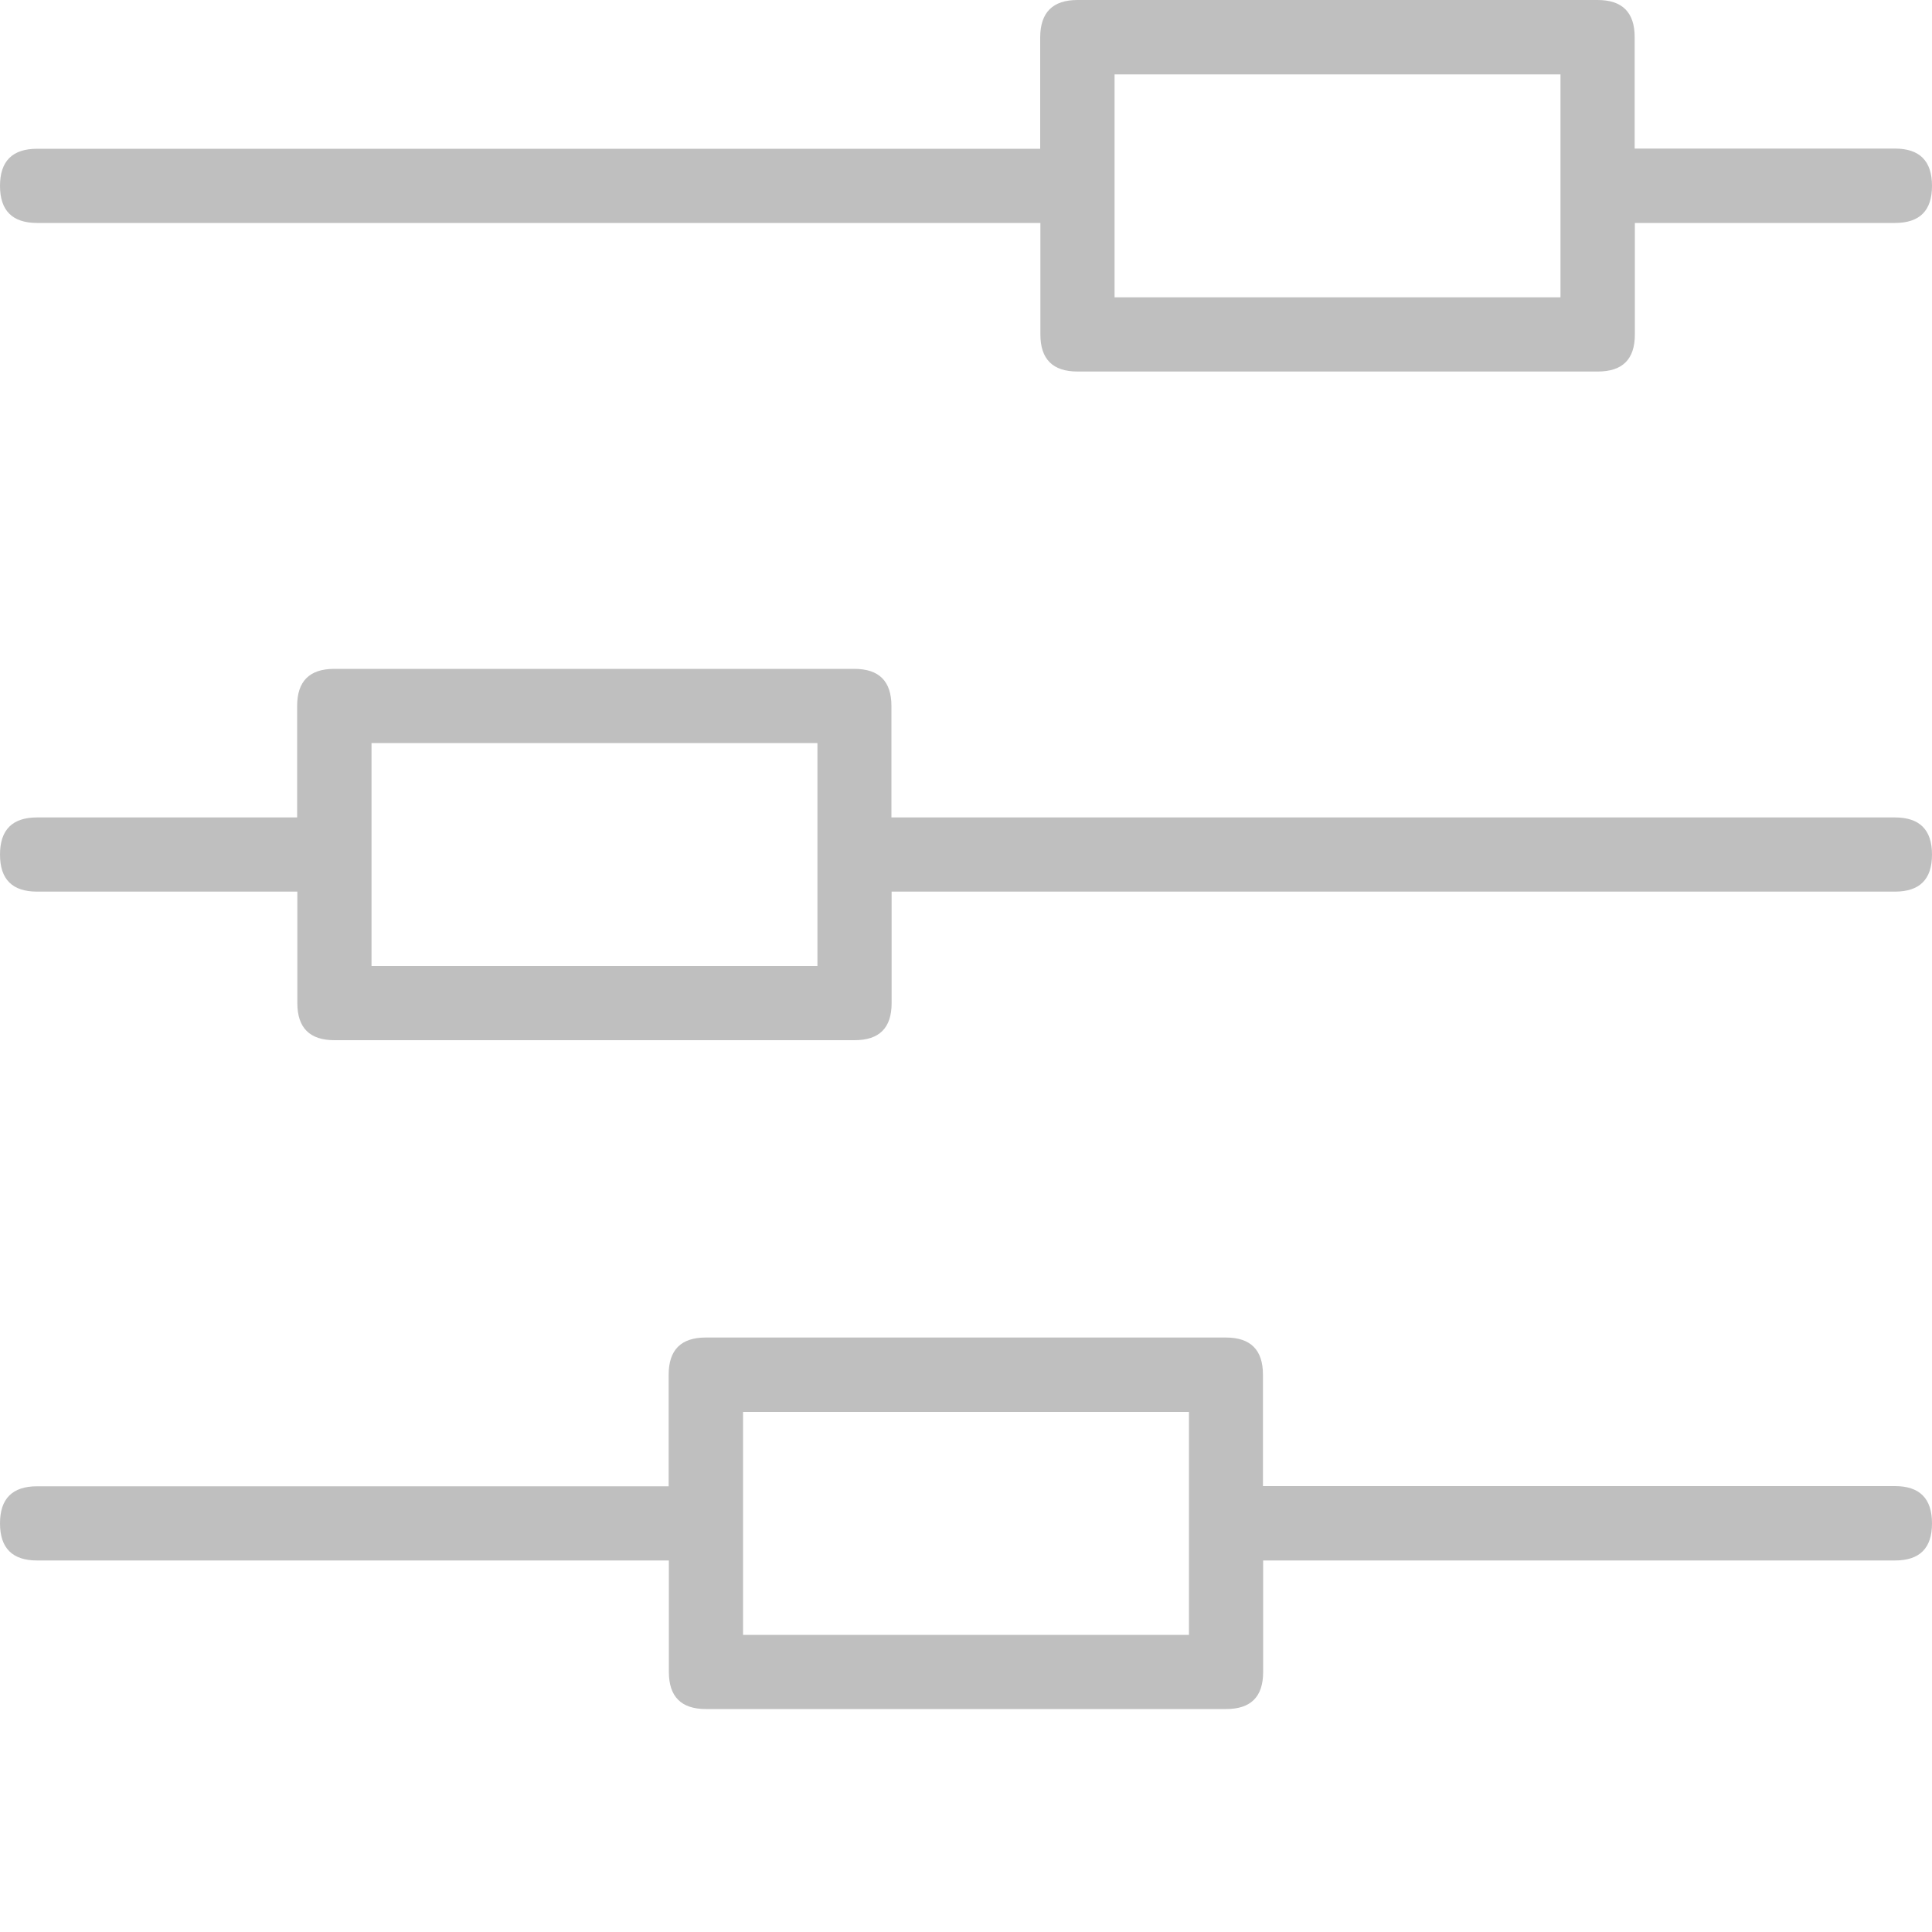 <?xml version="1.0" standalone="no"?><!DOCTYPE svg PUBLIC "-//W3C//DTD SVG 1.1//EN" "http://www.w3.org/Graphics/SVG/1.1/DTD/svg11.dtd"><svg t="1548064717971" class="icon" style="" viewBox="0 0 1024 1024" version="1.1" xmlns="http://www.w3.org/2000/svg" p-id="628" xmlns:xlink="http://www.w3.org/1999/xlink" width="128" height="128"><defs><style type="text/css"></style></defs><path d="M1004.339 78.746C1017.446 78.746 1024 85.299 1024 98.509c0 13.21-6.554 19.661-19.661 19.661L866.509 118.17l0 59.085c0 13.21-6.554 19.661-19.661 19.661L571.085 196.915c-13.107 0-19.661-6.554-19.661-19.661L551.424 118.17 19.661 118.17C6.554 118.17 0 111.616 0 98.509c0-13.107 6.554-19.661 19.661-19.661l531.661 0L551.322 19.661C551.424 6.554 557.978 0 571.085 0l275.661 0c13.107 0 19.661 6.554 19.661 19.661l0 59.085L1004.339 78.746zM1004.339 433.254C1017.446 433.254 1024 439.808 1024 452.915c0 13.21-6.554 19.661-19.661 19.661L472.576 472.576l0 59.085c0 13.21-6.554 19.661-19.661 19.661L177.254 551.322c-13.107 0-19.661-6.554-19.661-19.661L157.594 472.576 19.661 472.576C6.554 472.576 0 466.125 0 452.915c0-13.107 6.554-19.661 19.661-19.661l137.83 0L157.491 374.17c0-13.107 6.554-19.661 19.661-19.661l275.661 0c13.107 0 19.661 6.554 19.661 19.661l0 59.085L1004.339 433.254zM1004.339 787.661C1017.446 787.661 1024 794.214 1024 807.424c0 13.21-6.554 19.661-19.661 19.661L669.491 827.085l0 59.085c0 13.21-6.554 19.661-19.661 19.661L374.17 905.83c-13.107 0-19.661-6.554-19.661-19.661L354.509 827.085 19.661 827.085C6.554 827.085 0 820.531 0 807.424c0-13.107 6.554-19.661 19.661-19.661l334.746 0L354.406 728.576c0-13.107 6.554-19.661 19.661-19.661l275.661 0c13.107 0 19.661 6.554 19.661 19.661l0 59.085L1004.339 787.661zM433.254 393.83 196.915 393.83 196.915 512l236.339 0L433.254 393.83zM630.17 748.339 393.83 748.339l0 118.17 236.339 0L630.17 748.339zM827.085 39.424 590.746 39.424l0 118.17 236.339 0L827.085 39.424z" p-id="629" fill="#bfbfbf"></path></svg>